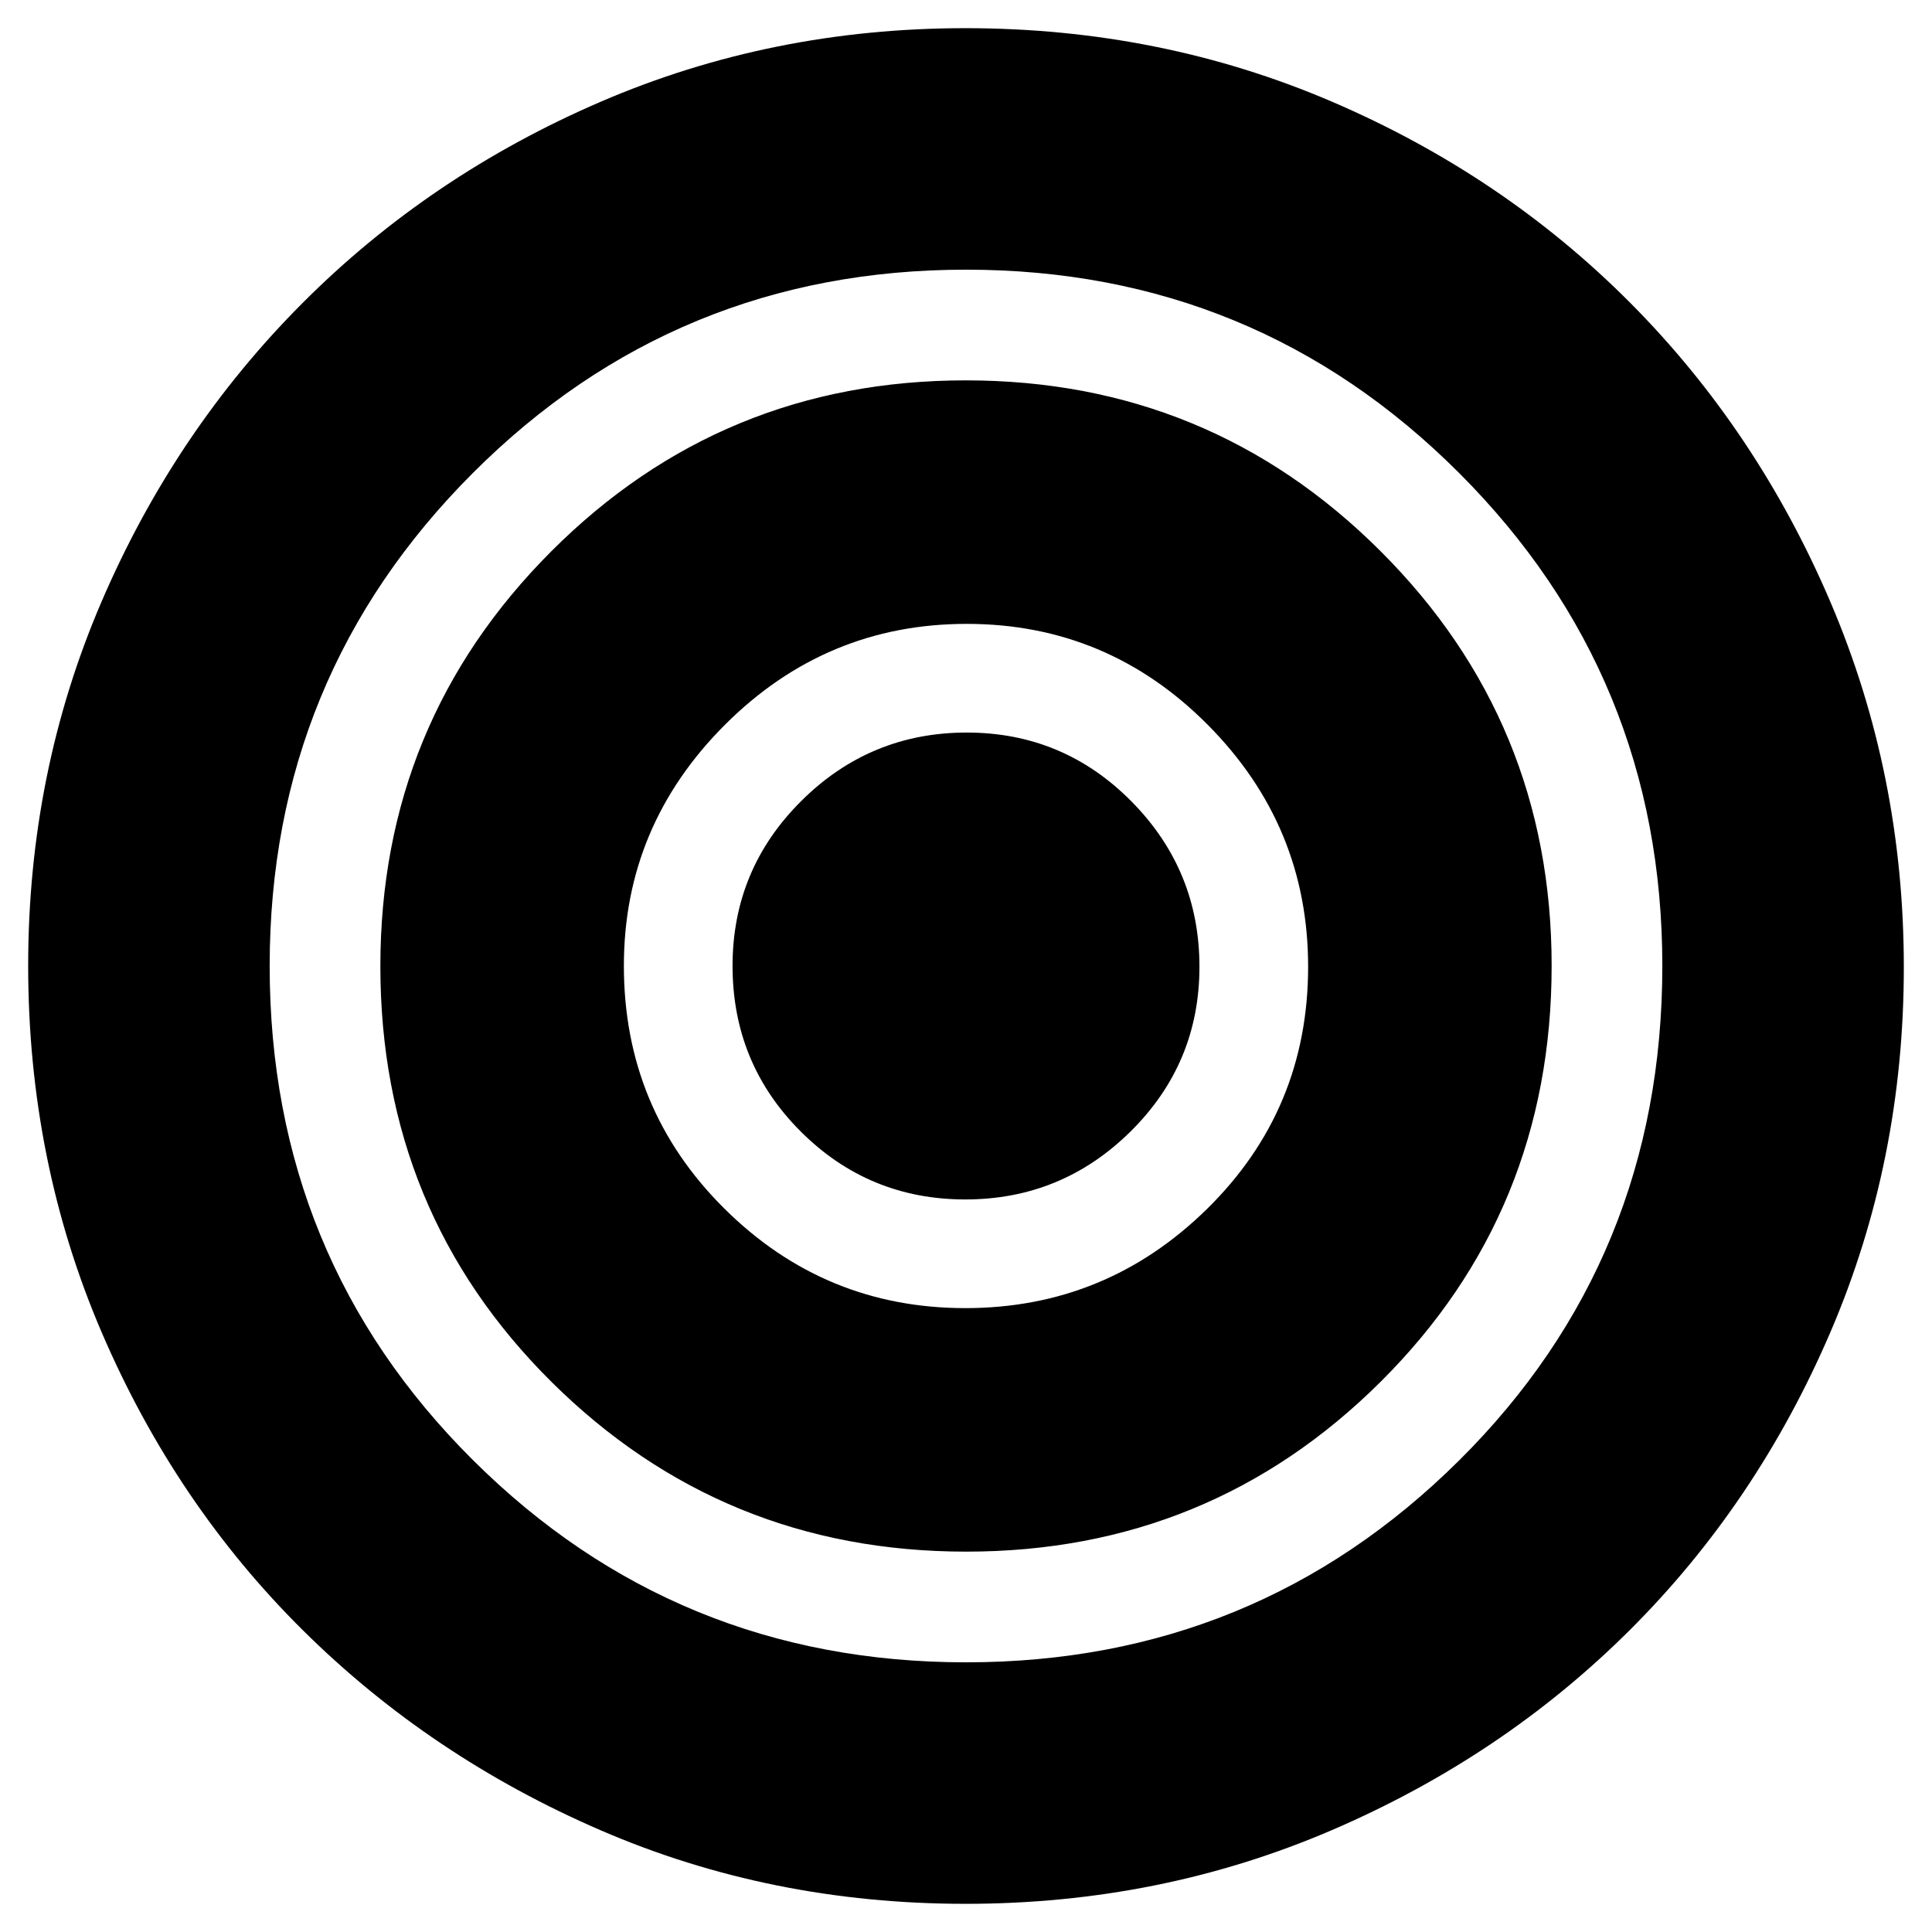 <svg xmlns="http://www.w3.org/2000/svg" height="24" viewBox="0 -960 960 960" width="24"><path d="M479.77-14Q383-14 298.47-50.54q-84.54-36.55-147.91-99.34-63.37-62.78-99.97-147.93Q14-382.96 14-480.1q0-96.13 36.45-180.92 36.44-84.78 99.77-148.3 63.32-63.52 148.21-100.1Q383.31-946 479.65-946q97.05 0 182.13 36.5 85.08 36.49 148.18 99.88 63.1 63.38 99.57 148.76Q946-575.47 946-479.39q0 96.39-36.52 181.42-36.53 85.04-99.66 147.96-63.13 62.93-148.22 99.47T479.77-14Zm.23-120q144 0 245-100.29T826-480q0-144-101-245T480-826q-144 0-245 101T134-480q0 145 101 245.5T480-134Zm.12-55Q359-189 274-273.38t-85-206.5Q189-601 273.88-686t206-85Q601-771 686-686.12t85 206Q771-358 686.12-273.5t-206 84.5Zm-.47-121q69.99 0 120.17-49.34Q650-408.67 650-479.65q0-69.99-49.84-120.17Q550.33-650 480.35-650q-69.99 0-120.17 50.18Q310-549.65 310-480.08q0 70.98 49.84 120.53Q409.67-310 479.65-310Zm-.01-54q-48 0-81.82-33.82Q364-431.65 364-480.06q0-48 34.18-81.97T480.36-596q48 0 81.82 34.18Q596-527.64 596-479.64q0 48-34.18 81.82Q527.64-364 479.64-364Z"/></svg>